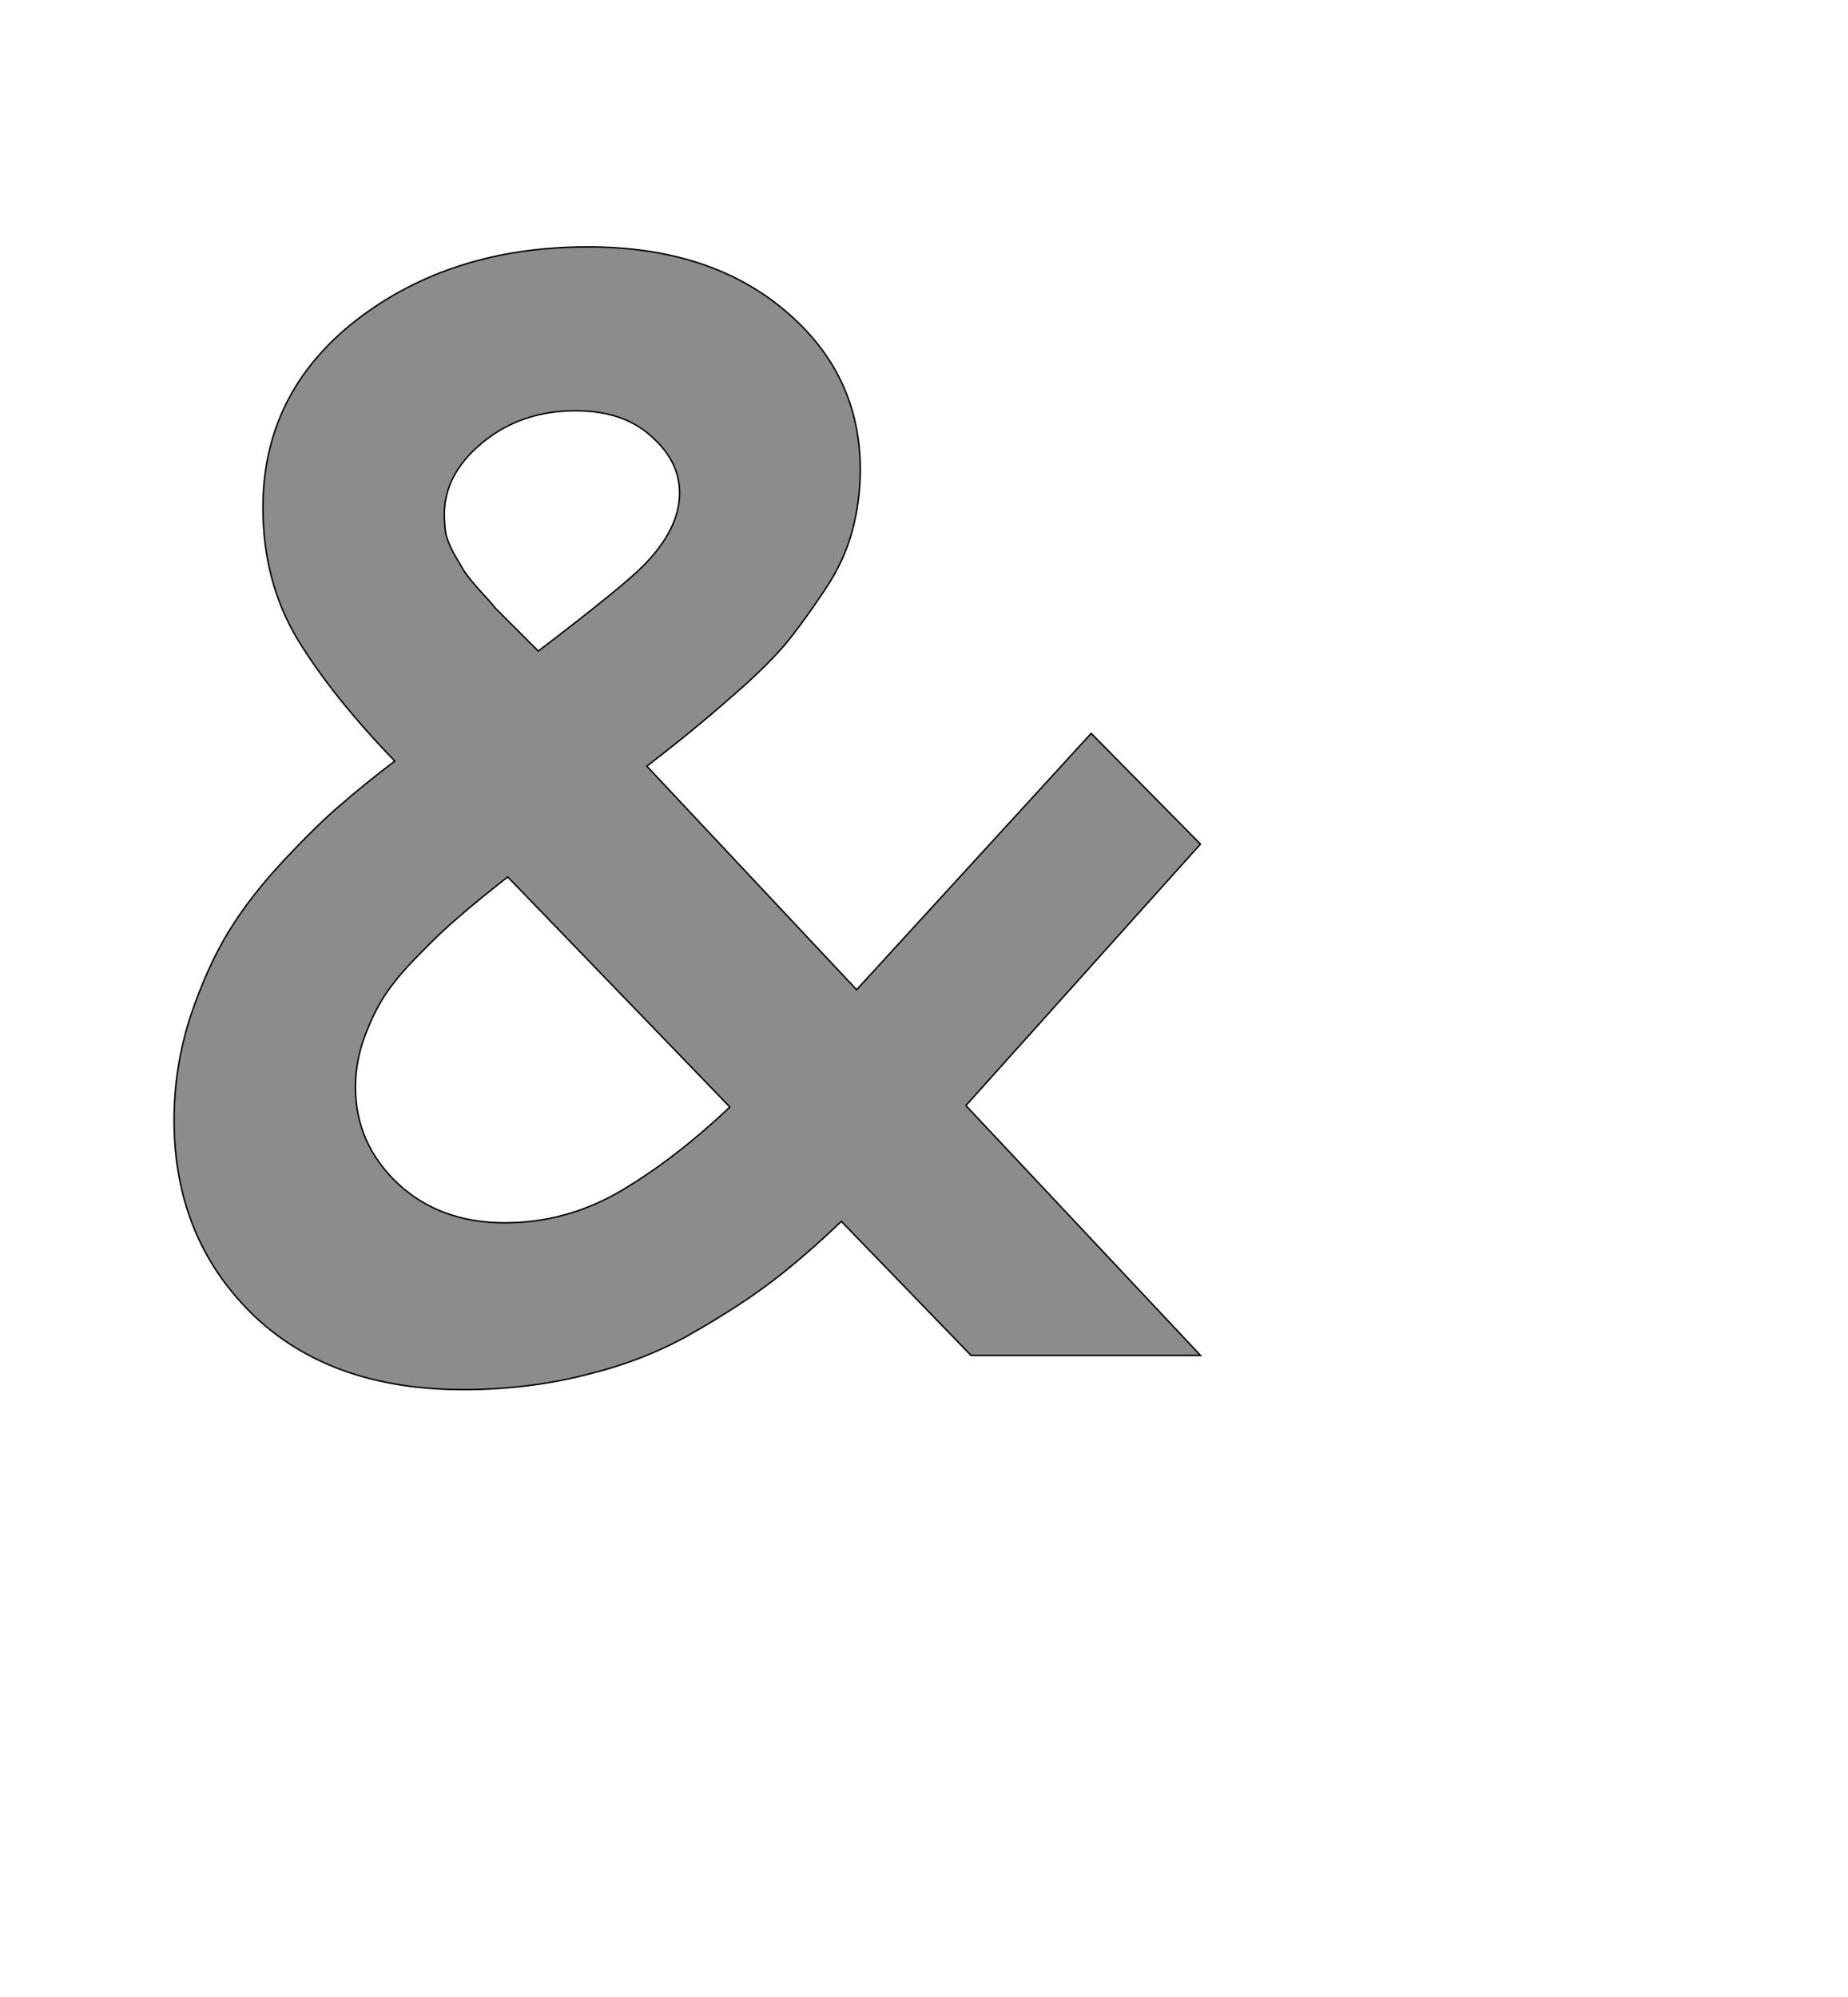 <!--
BEGIN METADATA

BBOX_X_MIN 139
BBOX_Y_MIN -88
BBOX_X_MAX 1548
BBOX_Y_MAX 1481
WIDTH 1409
HEIGHT 1569
H_BEARING_X 139
H_BEARING_Y 1481
H_ADVANCE 1589
V_BEARING_X -655
V_BEARING_Y 239
V_ADVANCE 2048
ORIGIN_X 0
ORIGIN_Y 0

END METADATA
-->

<svg width='2537px' height='2742px' xmlns='http://www.w3.org/2000/svg' version='1.1'>

 <!-- make sure glyph is visible within svg window -->
 <g fill-rule='nonzero'  transform='translate(100 1820)'>

  <!-- draw actual outline using lines and Bezier curves-->
  <path fill='black' stroke='black' fill-opacity='0.45'  stroke-width='2'  d='
 M 1081,-1175
 Q 1081,-1132 1070,-1091
 Q 1059,-1050 1033,-1011
 Q 1007,-972 985,-944
 Q 964,-917 921,-878
 Q 878,-840 857,-823
 Q 837,-806 788,-768
 L 1076,-461
 L 1398,-813
 L 1548,-661
 L 1226,-302
 L 1548,41
 L 1233,41
 L 1055,-143
 Q 1007,-97 963,-63
 Q 919,-29 853,9
 Q 788,47 707,67
 Q 626,88 536,88
 Q 352,88 245,-17
 Q 139,-122 139,-282
 Q 139,-354 161,-423
 Q 184,-492 214,-541
 Q 244,-590 291,-640
 Q 338,-690 369,-716
 Q 400,-743 442,-775
 Q 356,-864 308,-943
 Q 261,-1022 261,-1123
 Q 261,-1281 390,-1381
 Q 520,-1481 707,-1481
 Q 874,-1481 977,-1394
 Q 1081,-1307 1081,-1175
 Z

 M 690,-1256
 Q 615,-1256 562,-1212
 Q 510,-1169 510,-1114
 Q 510,-1100 512,-1087
 Q 515,-1075 523,-1060
 Q 531,-1046 537,-1036
 Q 543,-1027 558,-1010
 Q 573,-994 580,-985
 Q 588,-977 609,-956
 Q 630,-935 639,-926
 Q 757,-1016 784,-1044
 Q 833,-1094 833,-1143
 Q 833,-1187 794,-1221
 Q 756,-1256 690,-1256
 Z

 M 597,-616
 Q 555,-583 531,-562
 Q 507,-542 476,-510
 Q 445,-479 428,-453
 Q 412,-428 400,-395
 Q 388,-362 388,-327
 Q 388,-250 446,-195
 Q 504,-141 593,-141
 Q 677,-141 751,-184
 Q 826,-228 902,-300
 L 597,-616
 Z

  '/>
 </g>
</svg>
